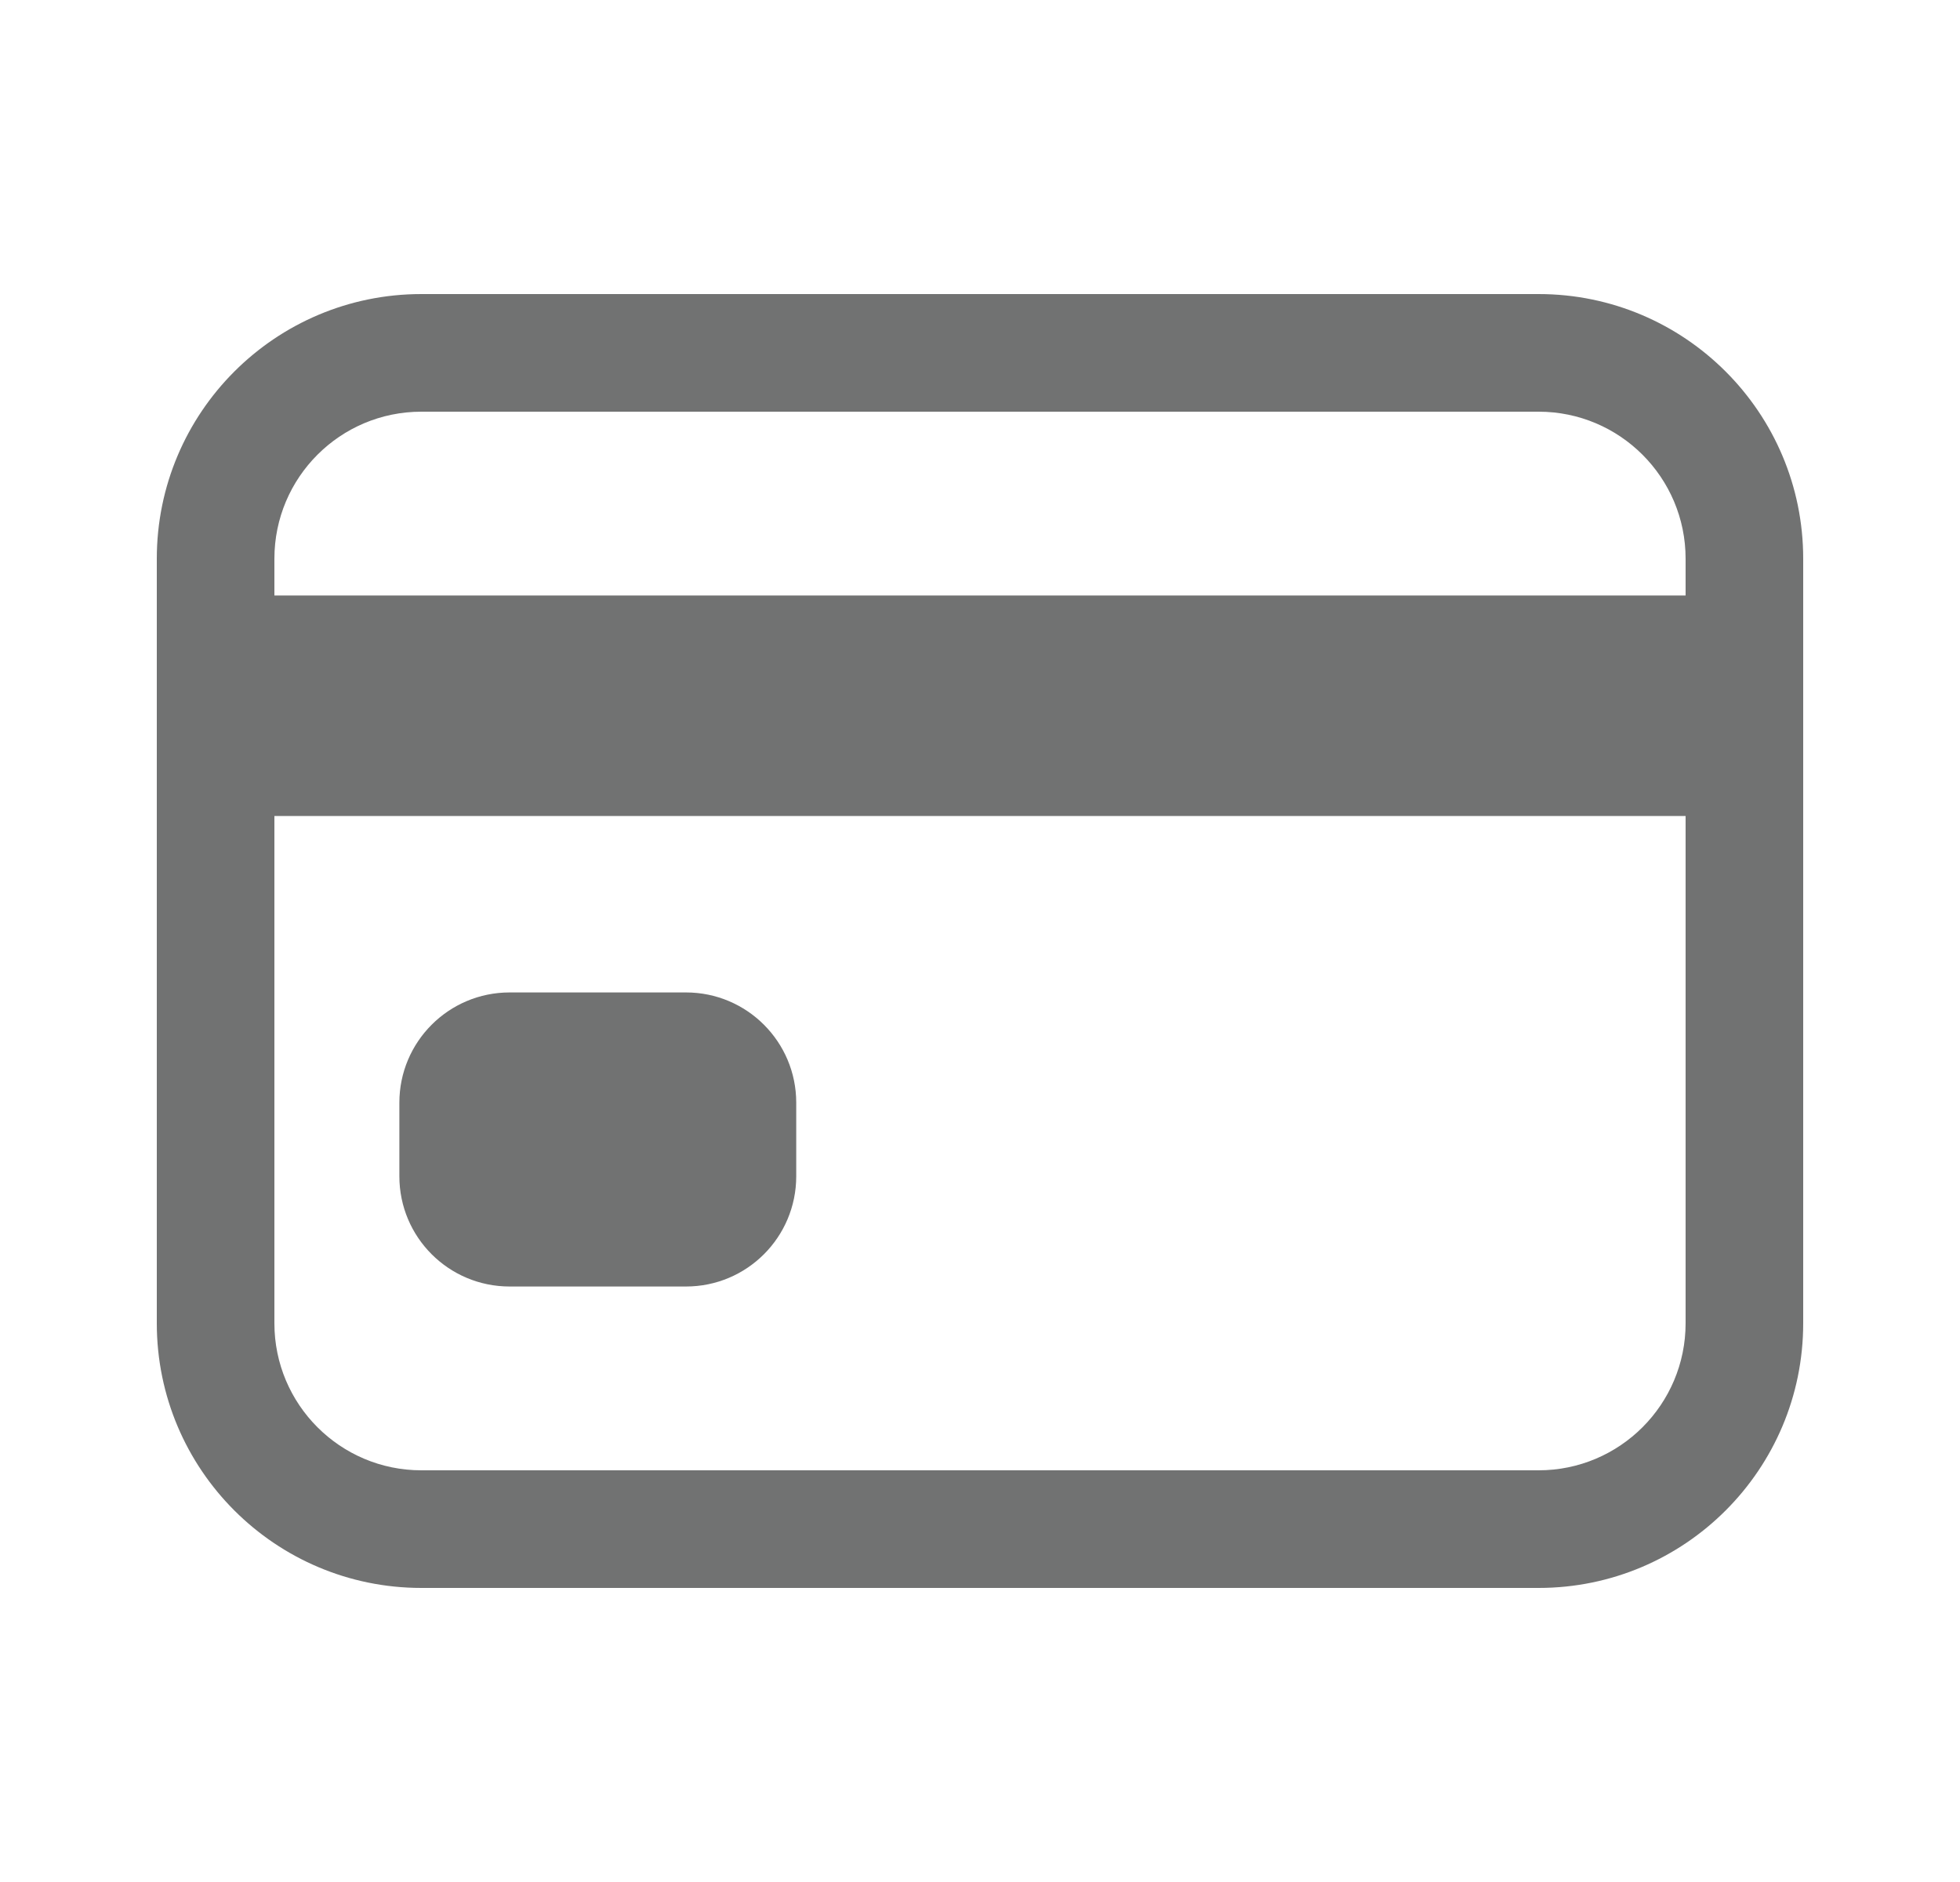 <svg width="25" height="24" viewBox="0 0 25 24" fill="none" xmlns="http://www.w3.org/2000/svg">
<path fill-rule="evenodd" clip-rule="evenodd" d="M5.375 5.25C4.339 5.25 3.5 6.089 3.5 7.125V16.875C3.5 17.91 4.339 18.75 5.375 18.75H19.625C20.66 18.75 21.5 17.91 21.5 16.875V7.125C21.5 6.089 20.66 5.25 19.625 5.25H5.375ZM2 7.125C2 5.261 3.511 3.75 5.375 3.75H19.625C21.489 3.75 23 5.261 23 7.125V16.875C23 18.739 21.489 20.25 19.625 20.25H5.375C3.511 20.25 2 18.739 2 16.875V7.125Z" fill="#717272"/>
<path fill-rule="evenodd" clip-rule="evenodd" d="M22.25 10.406H2.75V7.594H22.25V10.406Z" fill="#717272"/>
<path fill-rule="evenodd" clip-rule="evenodd" d="M5.094 14.062C5.094 13.286 5.723 12.656 6.5 12.656H8.75C9.527 12.656 10.156 13.286 10.156 14.062V15C10.156 15.777 9.527 16.406 8.75 16.406H6.5C5.723 16.406 5.094 15.777 5.094 15V14.062Z" fill="#717272"/>
</svg>
